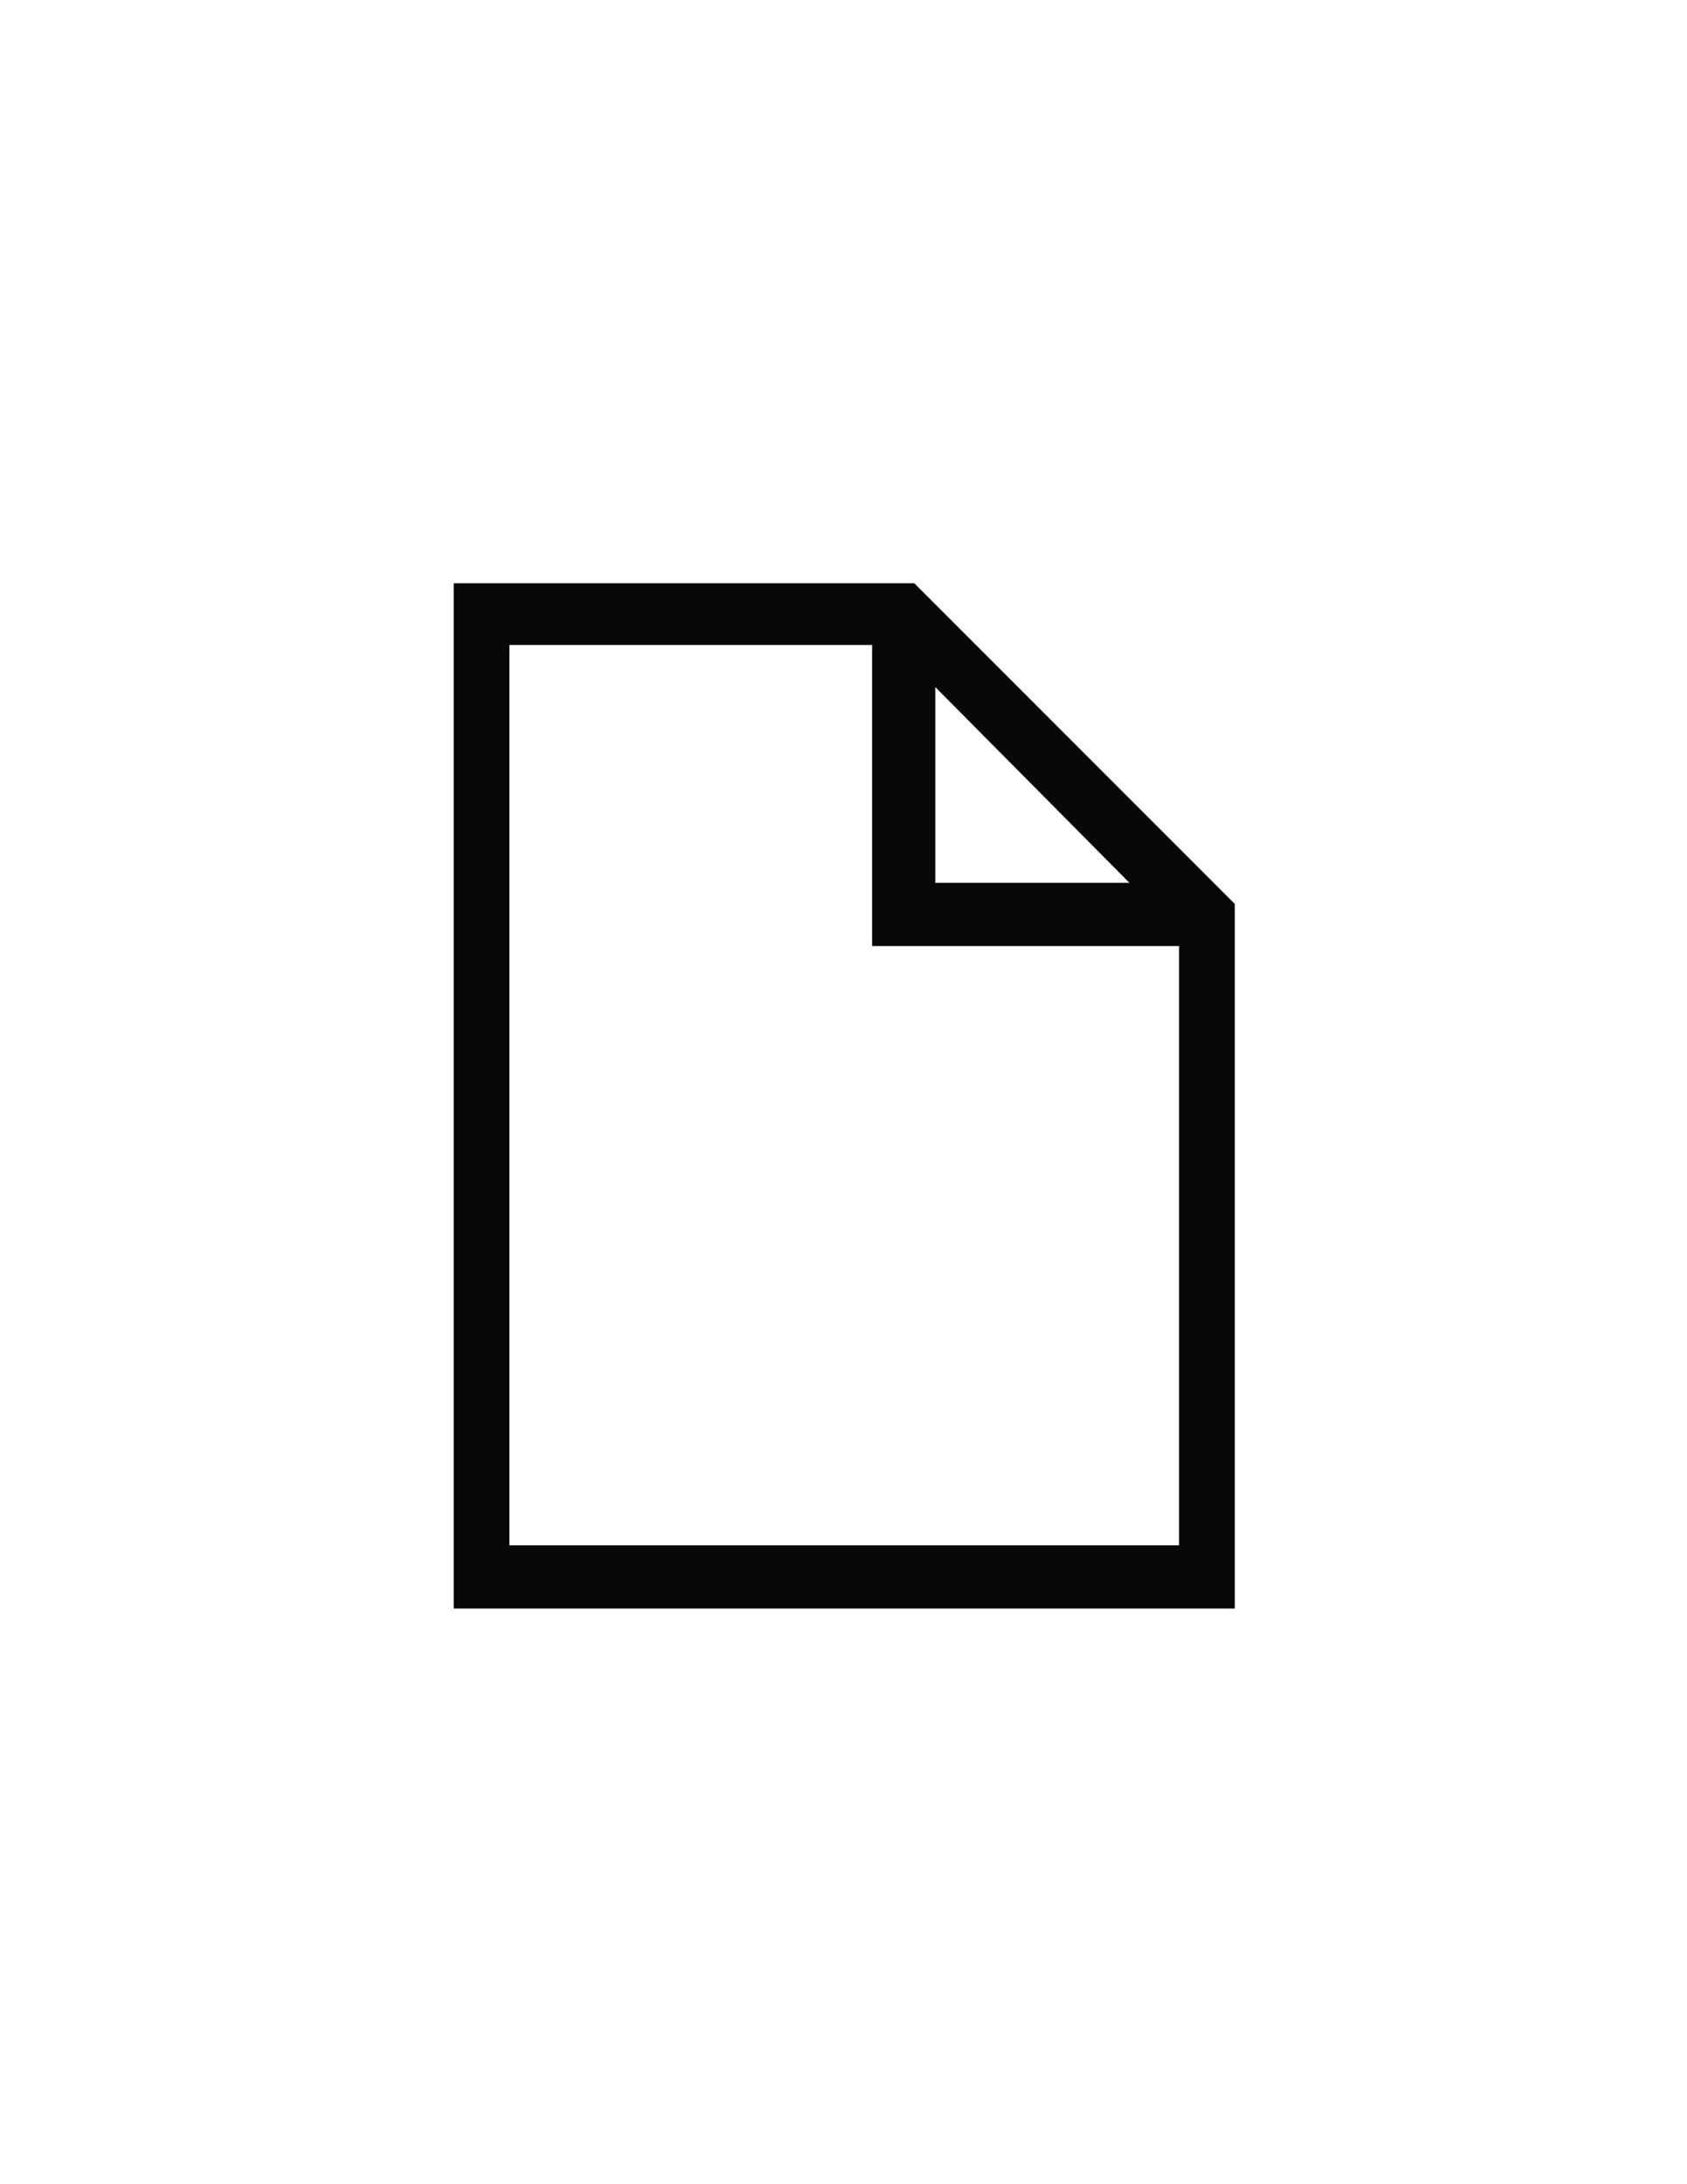 <?xml version="1.0" encoding="utf-8"?>
<!-- Generator: Adobe Illustrator 17.0.0, SVG Export Plug-In . SVG Version: 6.00 Build 0)  -->
<!DOCTYPE svg PUBLIC "-//W3C//DTD SVG 1.1//EN" "http://www.w3.org/Graphics/SVG/1.1/DTD/svg11.dtd">
<svg version="1.1" id="Layer_1" xmlns="http://www.w3.org/2000/svg" xmlns:xlink="http://www.w3.org/1999/xlink" x="0px" y="0px"
	 width="612px" height="792px" viewBox="0 0 612 792" enable-background="new 0 0 612 792" xml:space="preserve">
<path fill="#080808" d="M331.66,211.47H164.6v371.79h283.34v-255.5L331.66,211.47z M339.3,249.14L339.3,249.14L339.3,249.14
	l70.43,70.97H339.3h0V249.14z M427.74,560.33H184.8V233.86h131.57v109.18h111.37V560.33z"/>
</svg>
